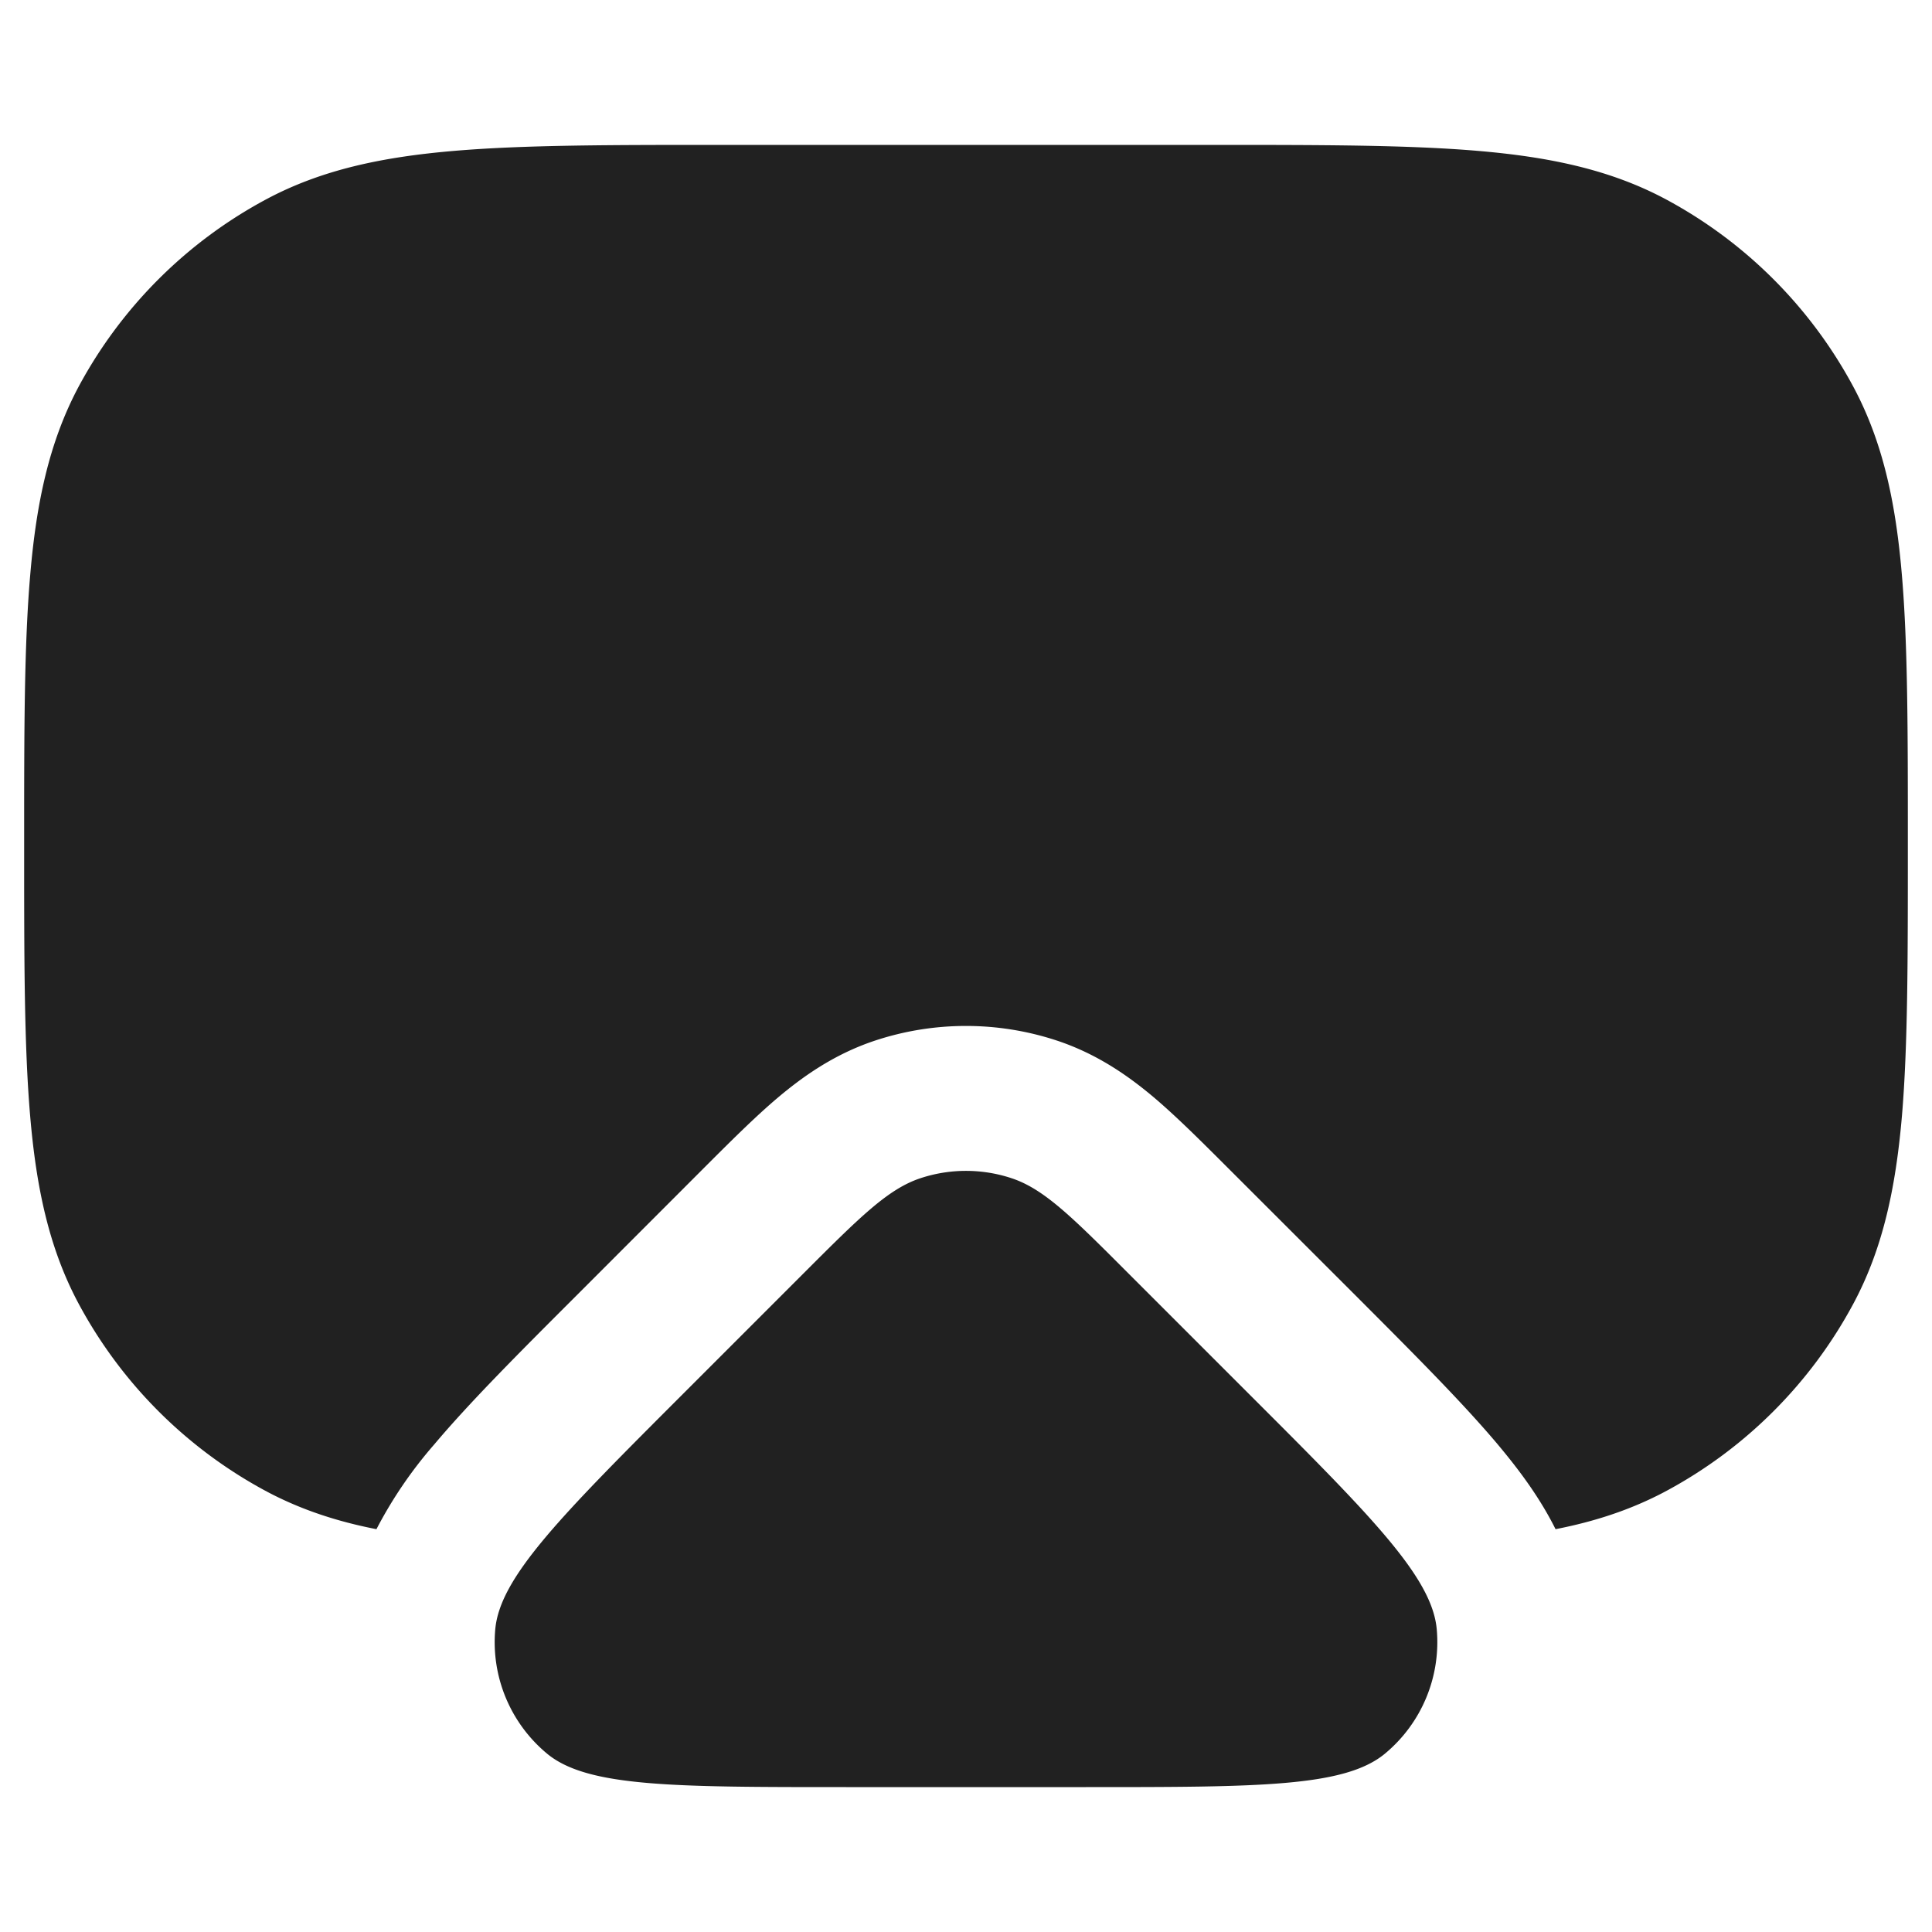 <svg xmlns="http://www.w3.org/2000/svg" width="20" height="20" fill="none" viewBox="0 0 20 20"><path fill="#212121" d="M8.314 13.186c.584-.584.876-.876 1.211-.988a1.5 1.5 0 0 1 .95 0c.335.112.627.404 1.211.989l1.242 1.242c1.264 1.263 1.896 1.895 1.945 2.436a1.5 1.5 0 0 1-.534 1.287c-.417.348-1.31.348-3.097.348H8.758c-1.787 0-2.68 0-3.097-.348a1.5 1.5 0 0 1-.534-1.287c.05-.541.681-1.173 1.944-2.436l1.243-1.243Z"/><path fill="#212121" d="M12.534 1.5H7.466c-1.139 0-2.04 0-2.766.062-.743.063-1.37.195-1.94.499A4.75 4.75 0 0 0 .81 4.01C.508 4.58.376 5.207.313 5.95.25 6.675.25 7.577.25 8.716v.068c0 1.139 0 2.04.062 2.766.063.743.195 1.37.499 1.94a4.75 4.75 0 0 0 1.95 1.95c.352.187.726.31 1.136.39a4.47 4.47 0 0 1 .598-.877c.365-.434.877-.947 1.468-1.537l1.323-1.324c.263-.263.52-.52.754-.719.258-.219.584-.455 1.01-.598a3 3 0 0 1 1.9 0c.426.143.752.379 1.01.598.234.2.49.456.754.72l1.323 1.322c.59.591 1.103 1.104 1.468 1.538.194.232.423.526.598.877.41-.08.784-.203 1.136-.39a4.749 4.749 0 0 0 1.95-1.95c.304-.57.436-1.197.5-1.94.061-.726.061-1.627.061-2.765v-.07c0-1.138 0-2.04-.062-2.765-.063-.743-.195-1.37-.499-1.94a4.75 4.75 0 0 0-1.95-1.95c-.569-.303-1.196-.435-1.939-.498-.726-.062-1.628-.062-2.766-.062Z"/></svg>